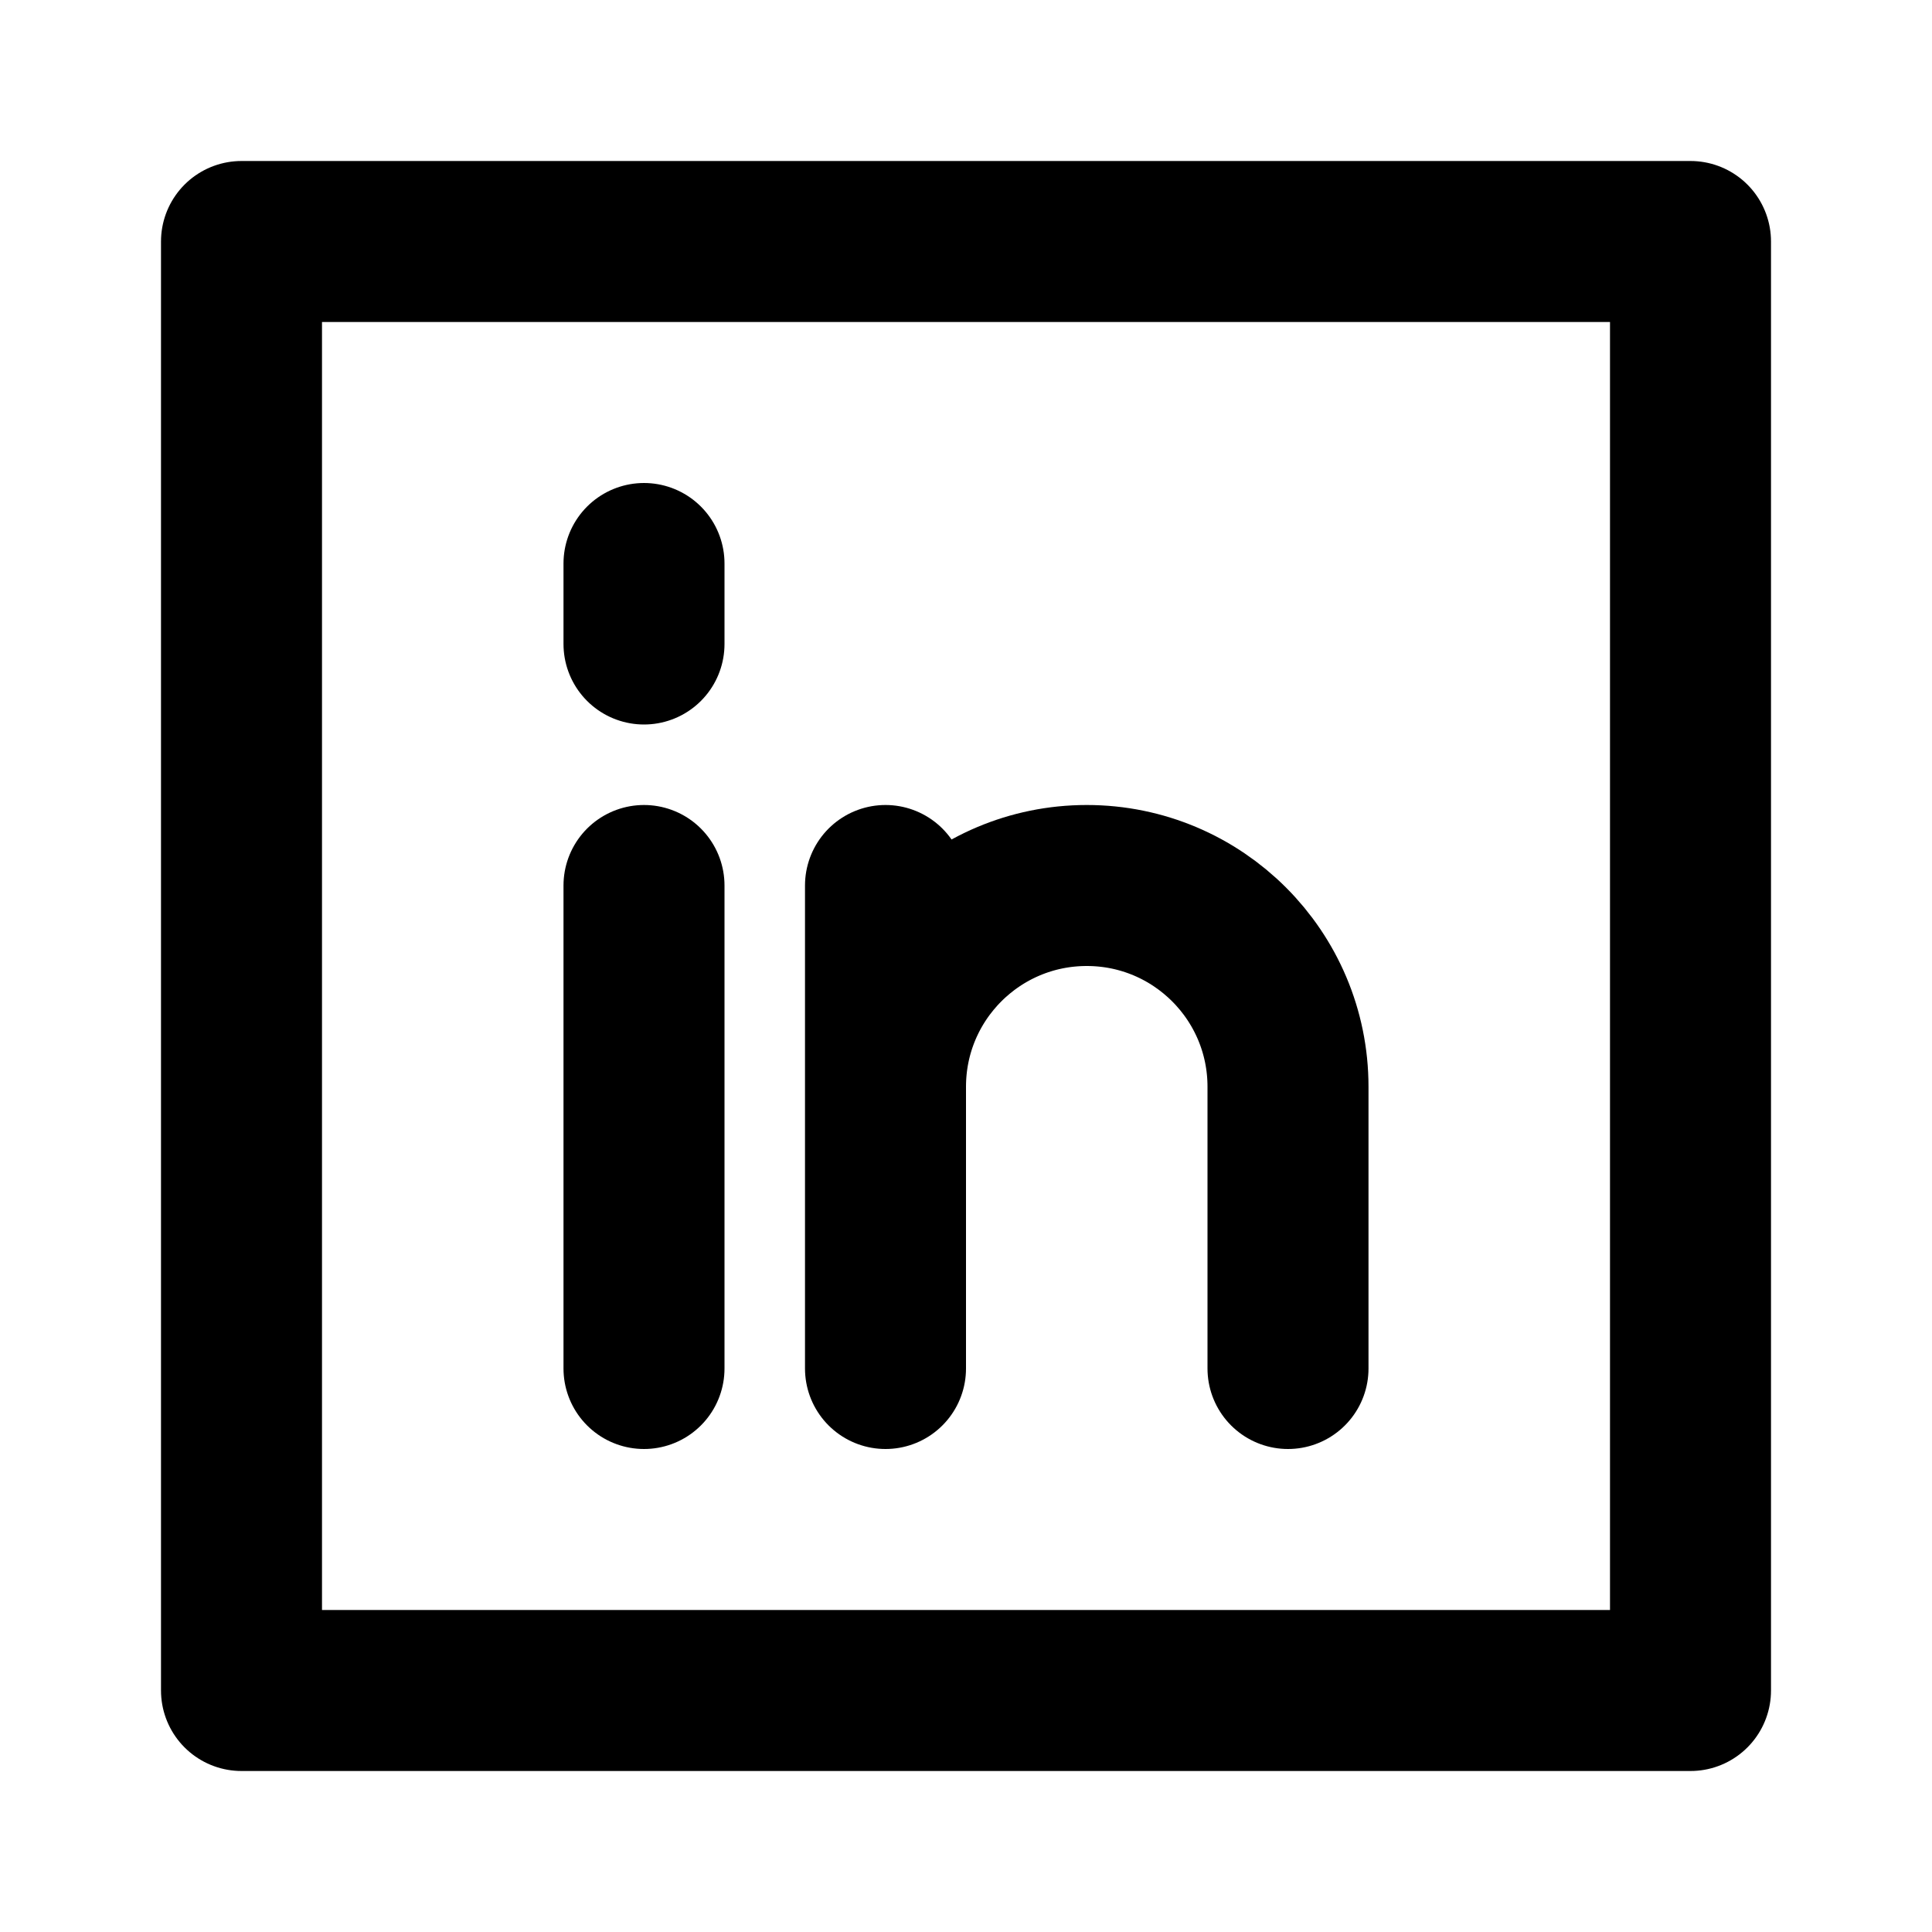 <svg id="SvgjsSvg1001" width="288" height="288" xmlns="http://www.w3.org/2000/svg" version="1.1" xmlns:xlink="http://www.w3.org/1999/xlink" xmlns:svgjs="http://svgjs.com/svgjs"><defs id="SvgjsDefs1002"></defs><g id="SvgjsG1008"><svg xmlns="http://www.w3.org/2000/svg" fill="none" viewBox="0 0 24 24" width="288" height="288"><path stroke="#000" stroke-linecap="round" stroke-linejoin="round" stroke-width="2" d="M11 13.5C11 12.119 12.119 11 13.5 11C14.881 11 16 12.119 16 13.5V17M8 17L8 11M11 17L11 11M8 8L8 7M3 3H21V21H3V3Z" class="colorStroke000 svgStroke"></path></svg></g></svg>